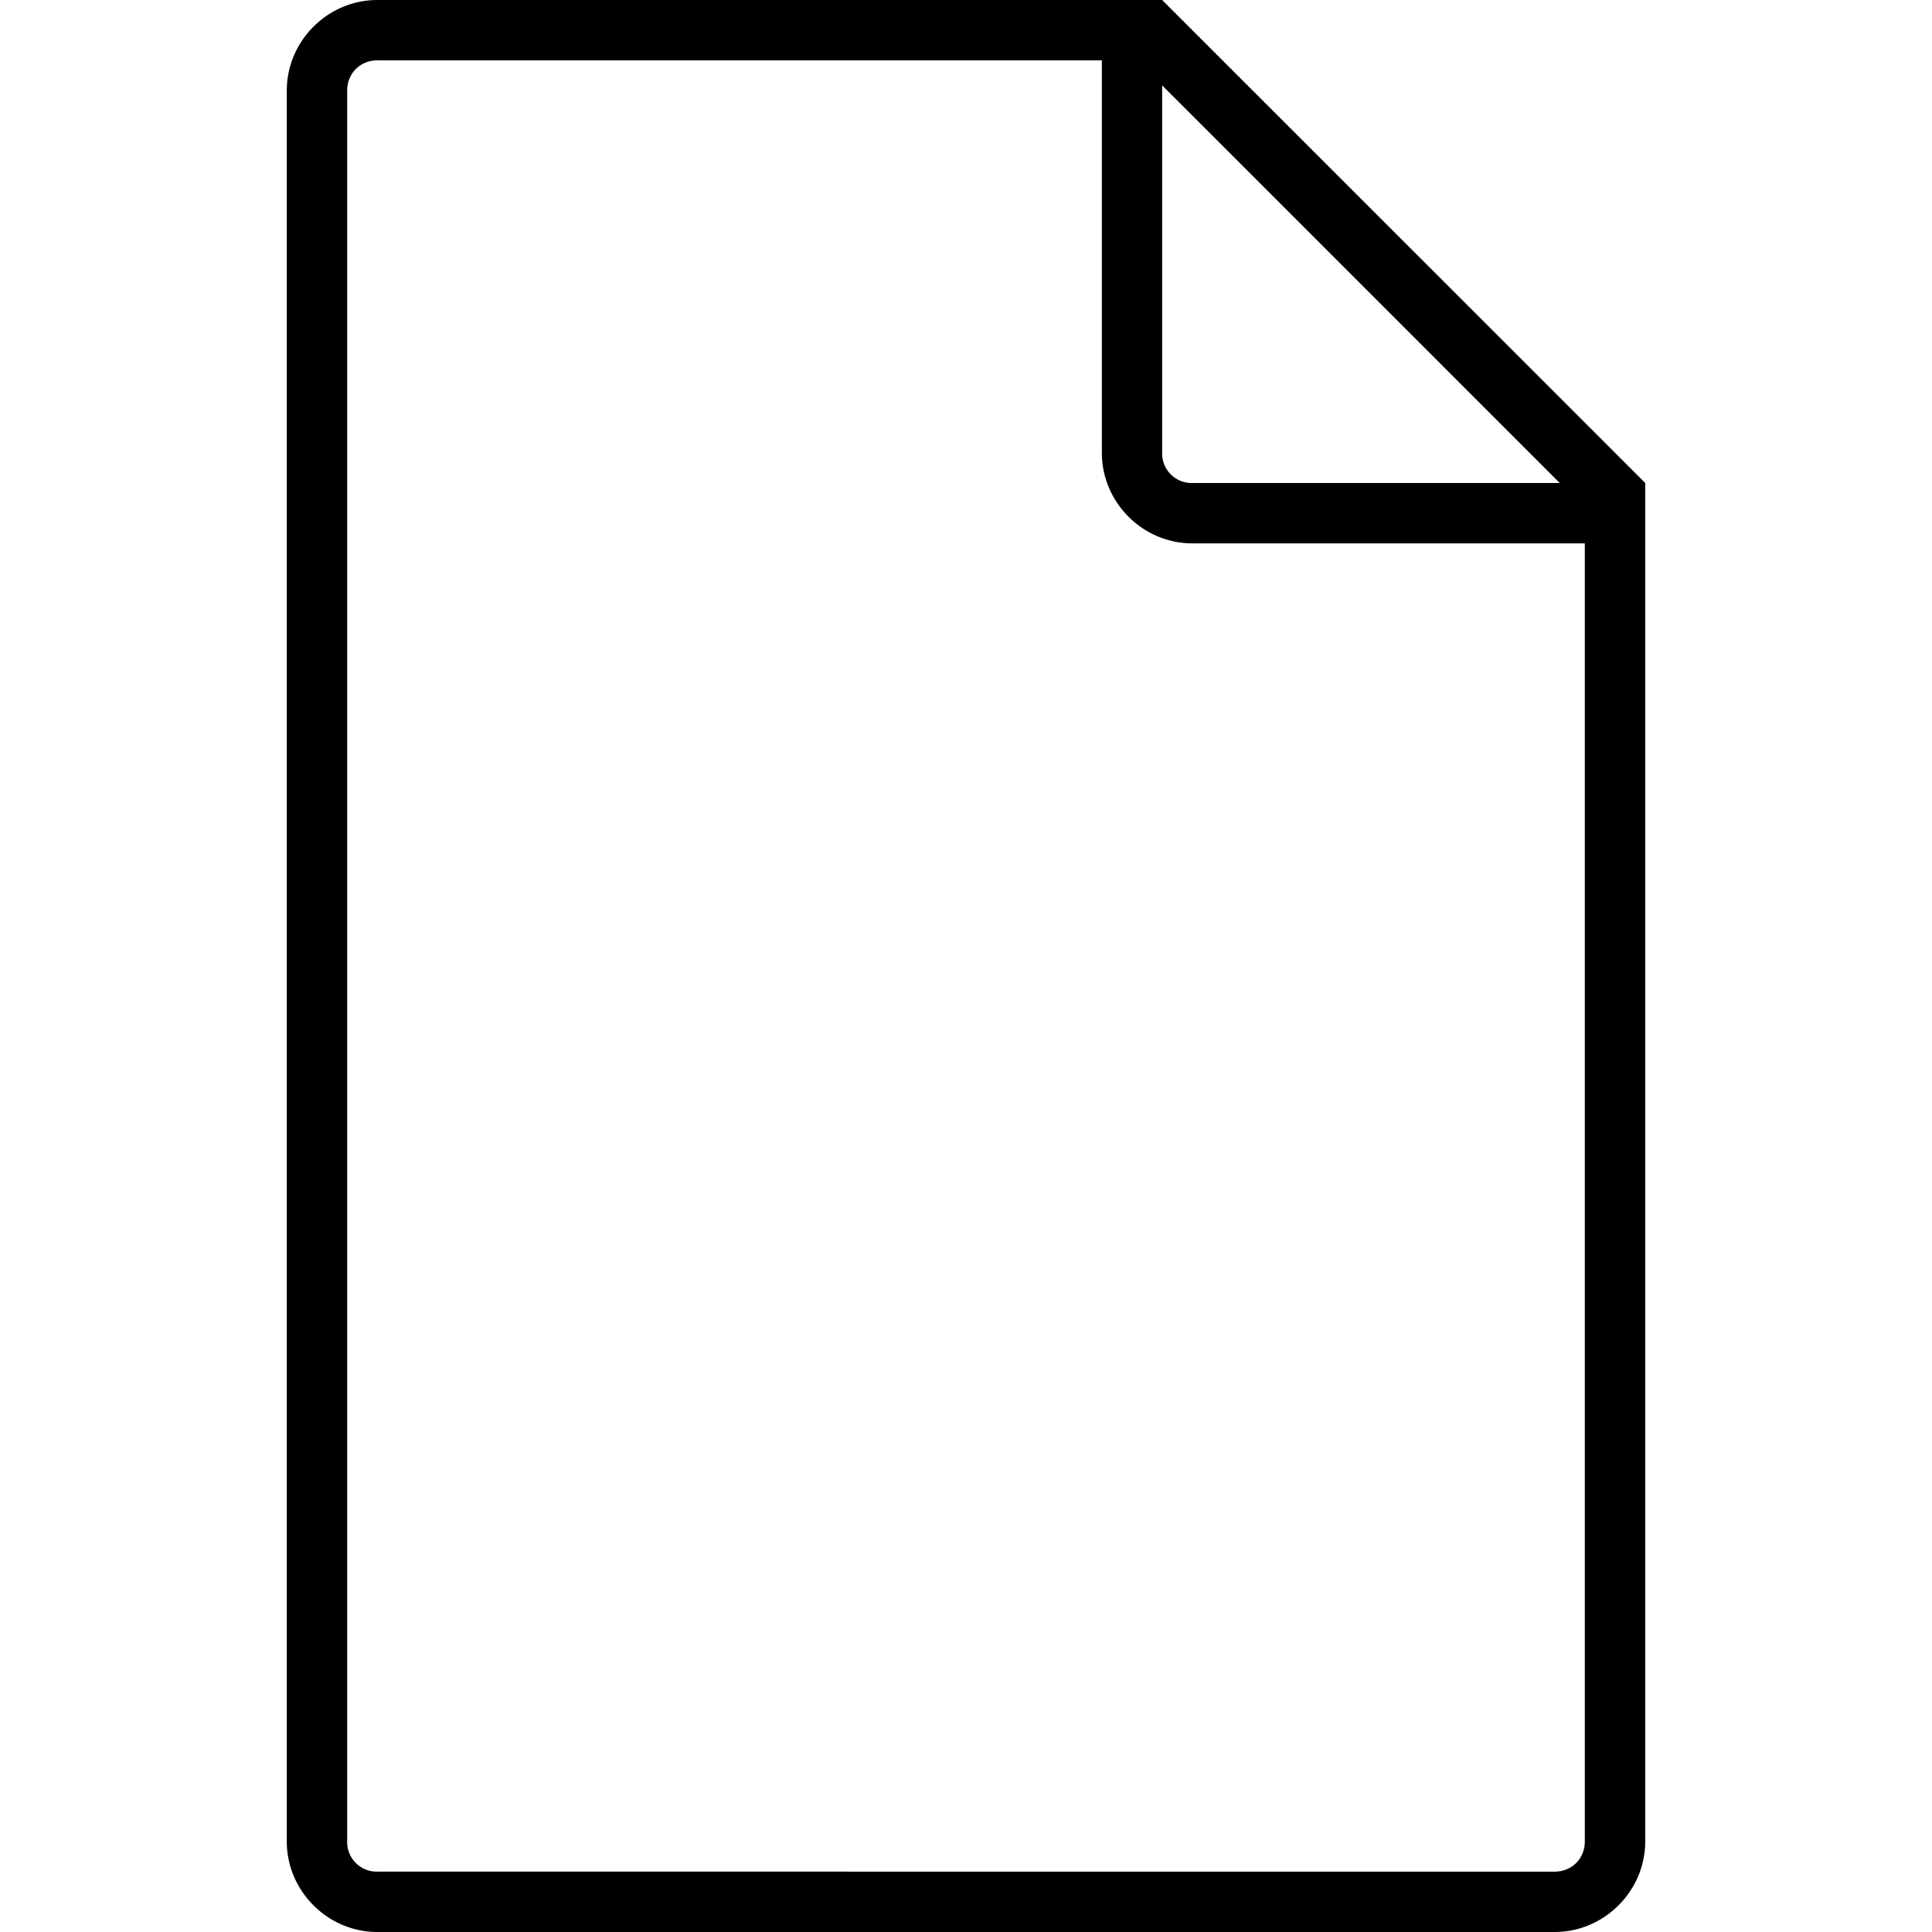 <svg width="128" height="128" viewBox="0 0 33.867 33.867" xmlns="http://www.w3.org/2000/svg"><path style="color:#000;fill:#000;stroke-width:1" d="M6.615 0c-.87 0-1.588.718-1.588 1.588v30.69c0 .871.717 1.589 1.588 1.589h20.637c.87 0 1.588-.718 1.588-1.588V8.467l-1.8-1.8L22.172 1.8l-1.8-1.8Zm0 1.058h12.7v6.88c0 .87.717 1.587 1.587 1.587h6.879v22.754c0 .302-.227.53-.53.53H6.616a.517.517 0 0 1-.53-.53V1.588c0-.302.227-.53.53-.53zm13.757.439 1.051 1.05 4.869 4.87 1.05 1.05h-6.44a.517.517 0 0 1-.53-.53z"/></svg>